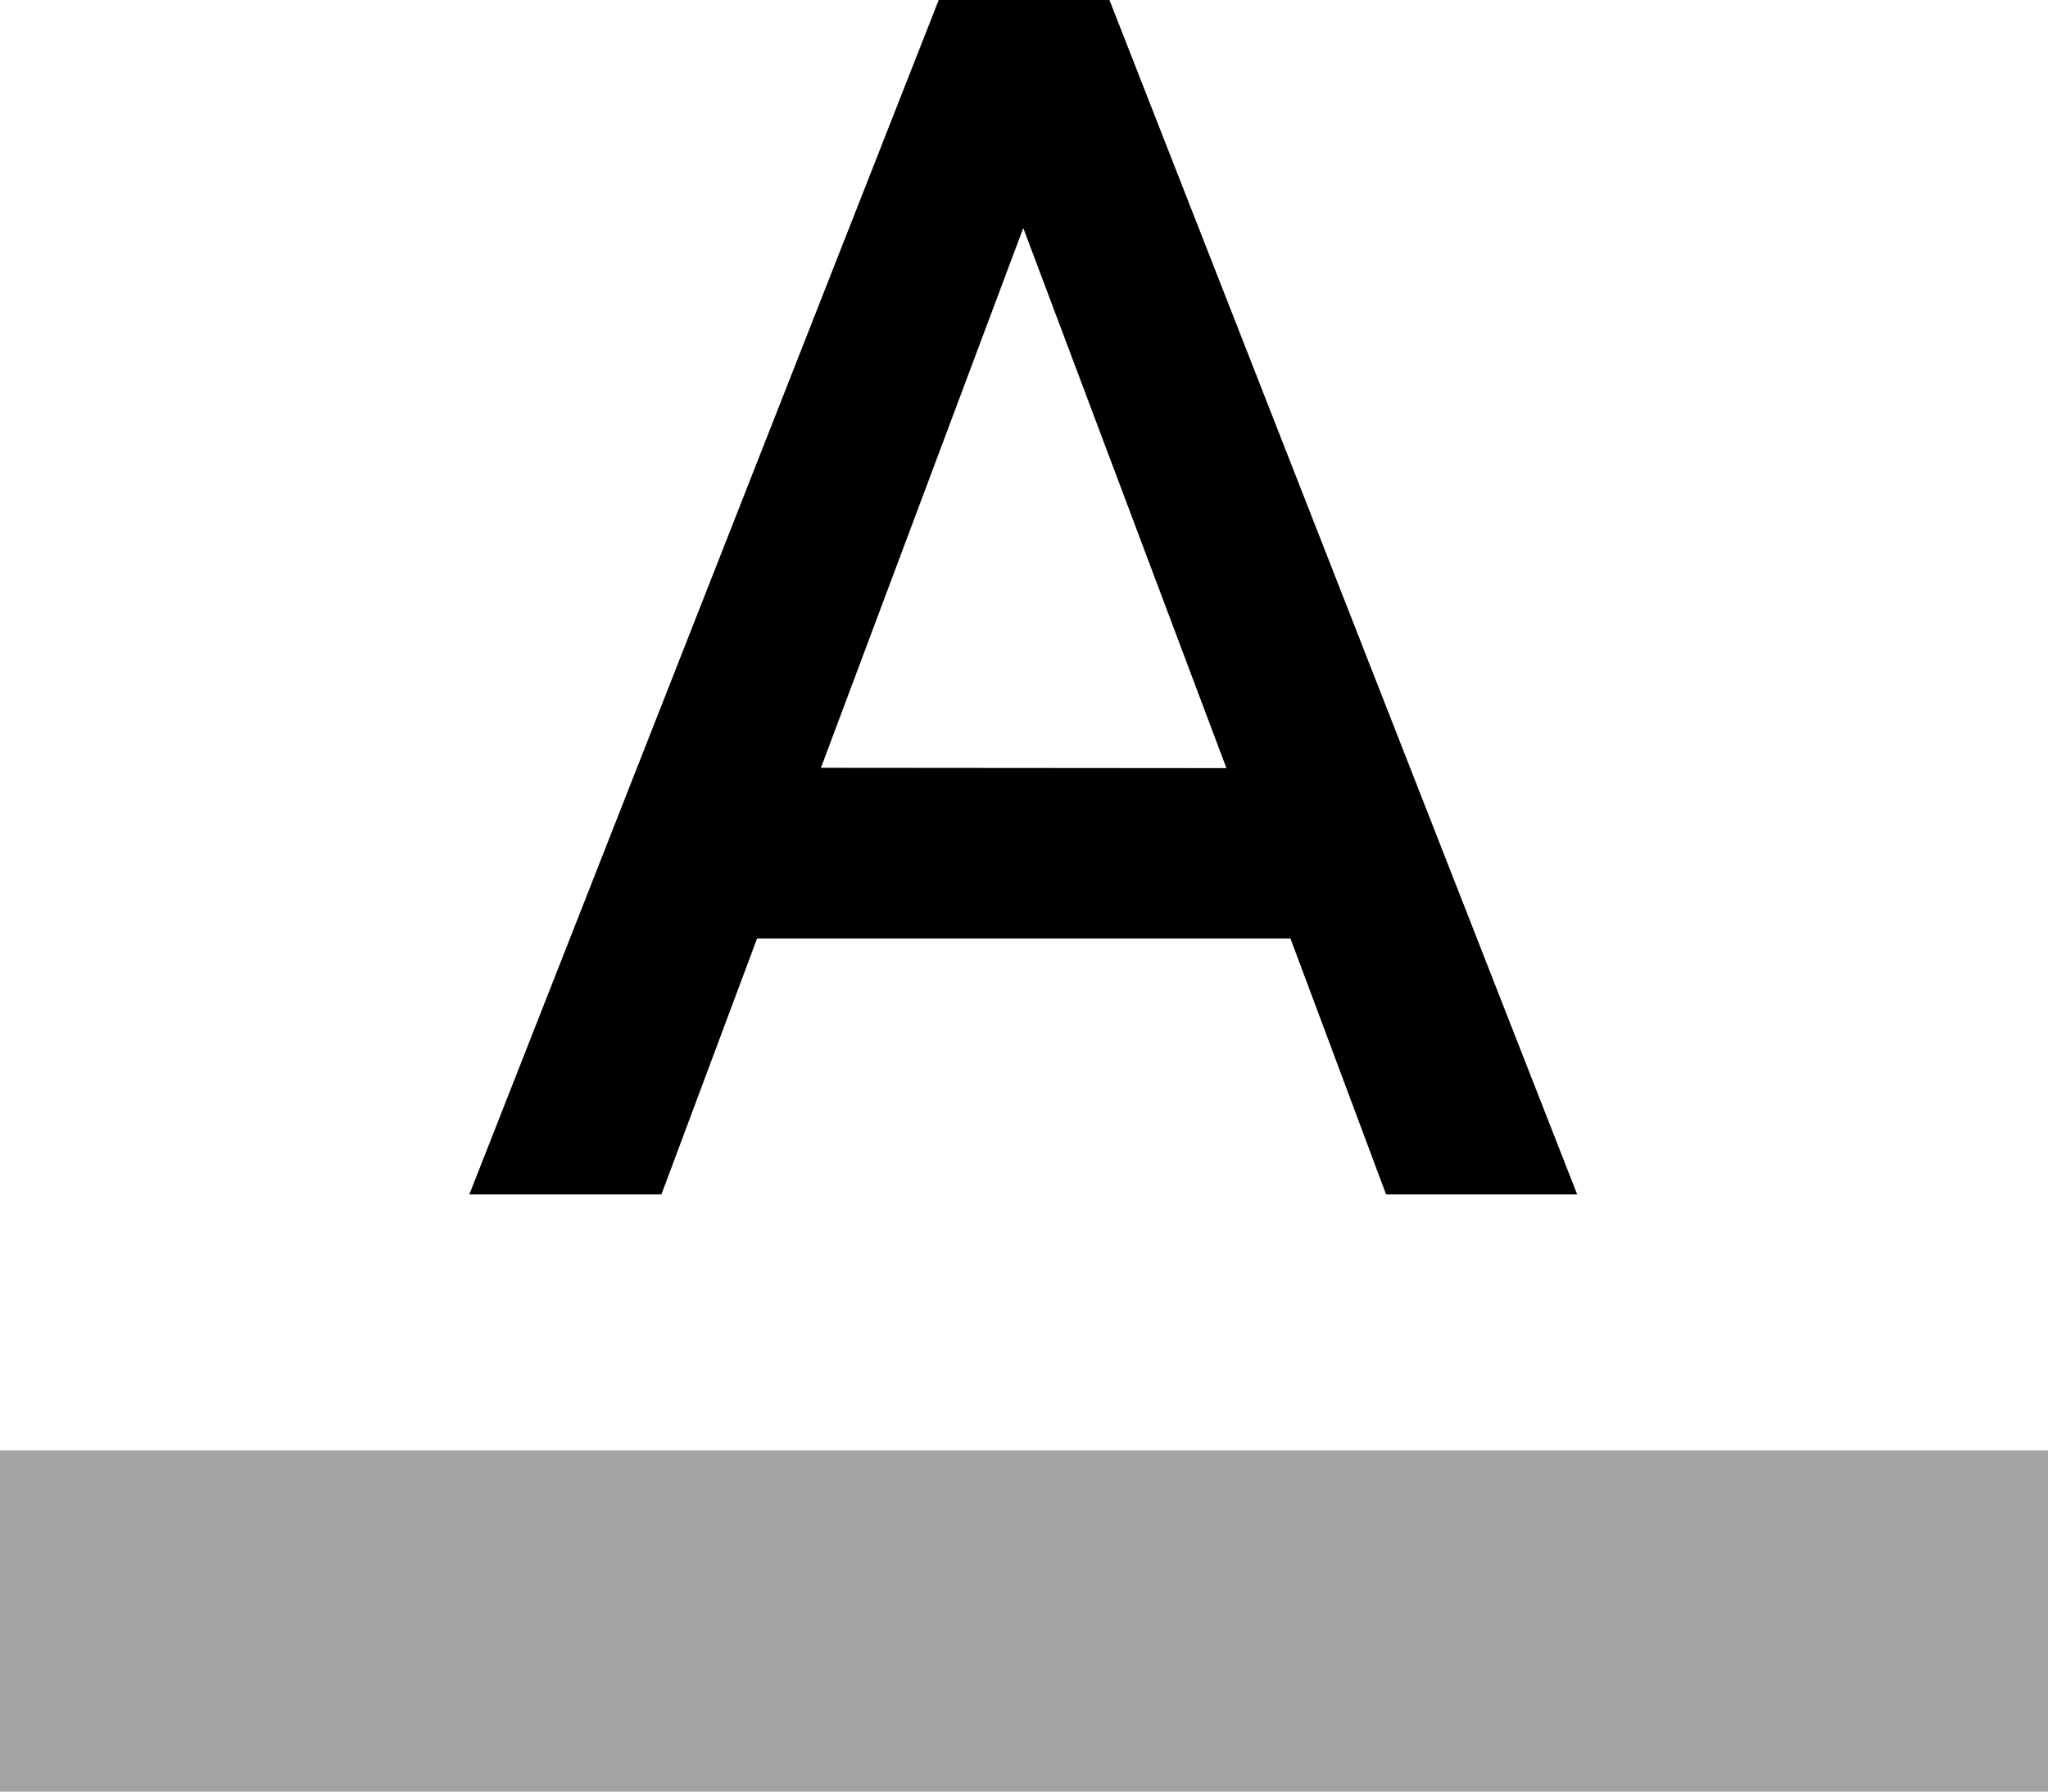 <svg xmlns="http://www.w3.org/2000/svg" width="12.571" height="11" viewBox="0 0 12.571 11">
  <g id="ic_format_color_text_24px" transform="translate(0 -3)">
    <path id="Path_83" data-name="Path 83" d="M0,20H12.571v2.1H0Z" transform="translate(0 -8.095)" fill="rgba(0,0,0,0.36)"/>
    <path id="Path_84" data-name="Path 84" d="M8.381,3,5.5,10.333H6.679l.587-1.571h3.274l.587,1.571H12.3L9.429,3ZM7.658,7.714,8.9,4.4l1.247,3.316Z" transform="translate(-2.619 0)"/>
  </g>
</svg>
